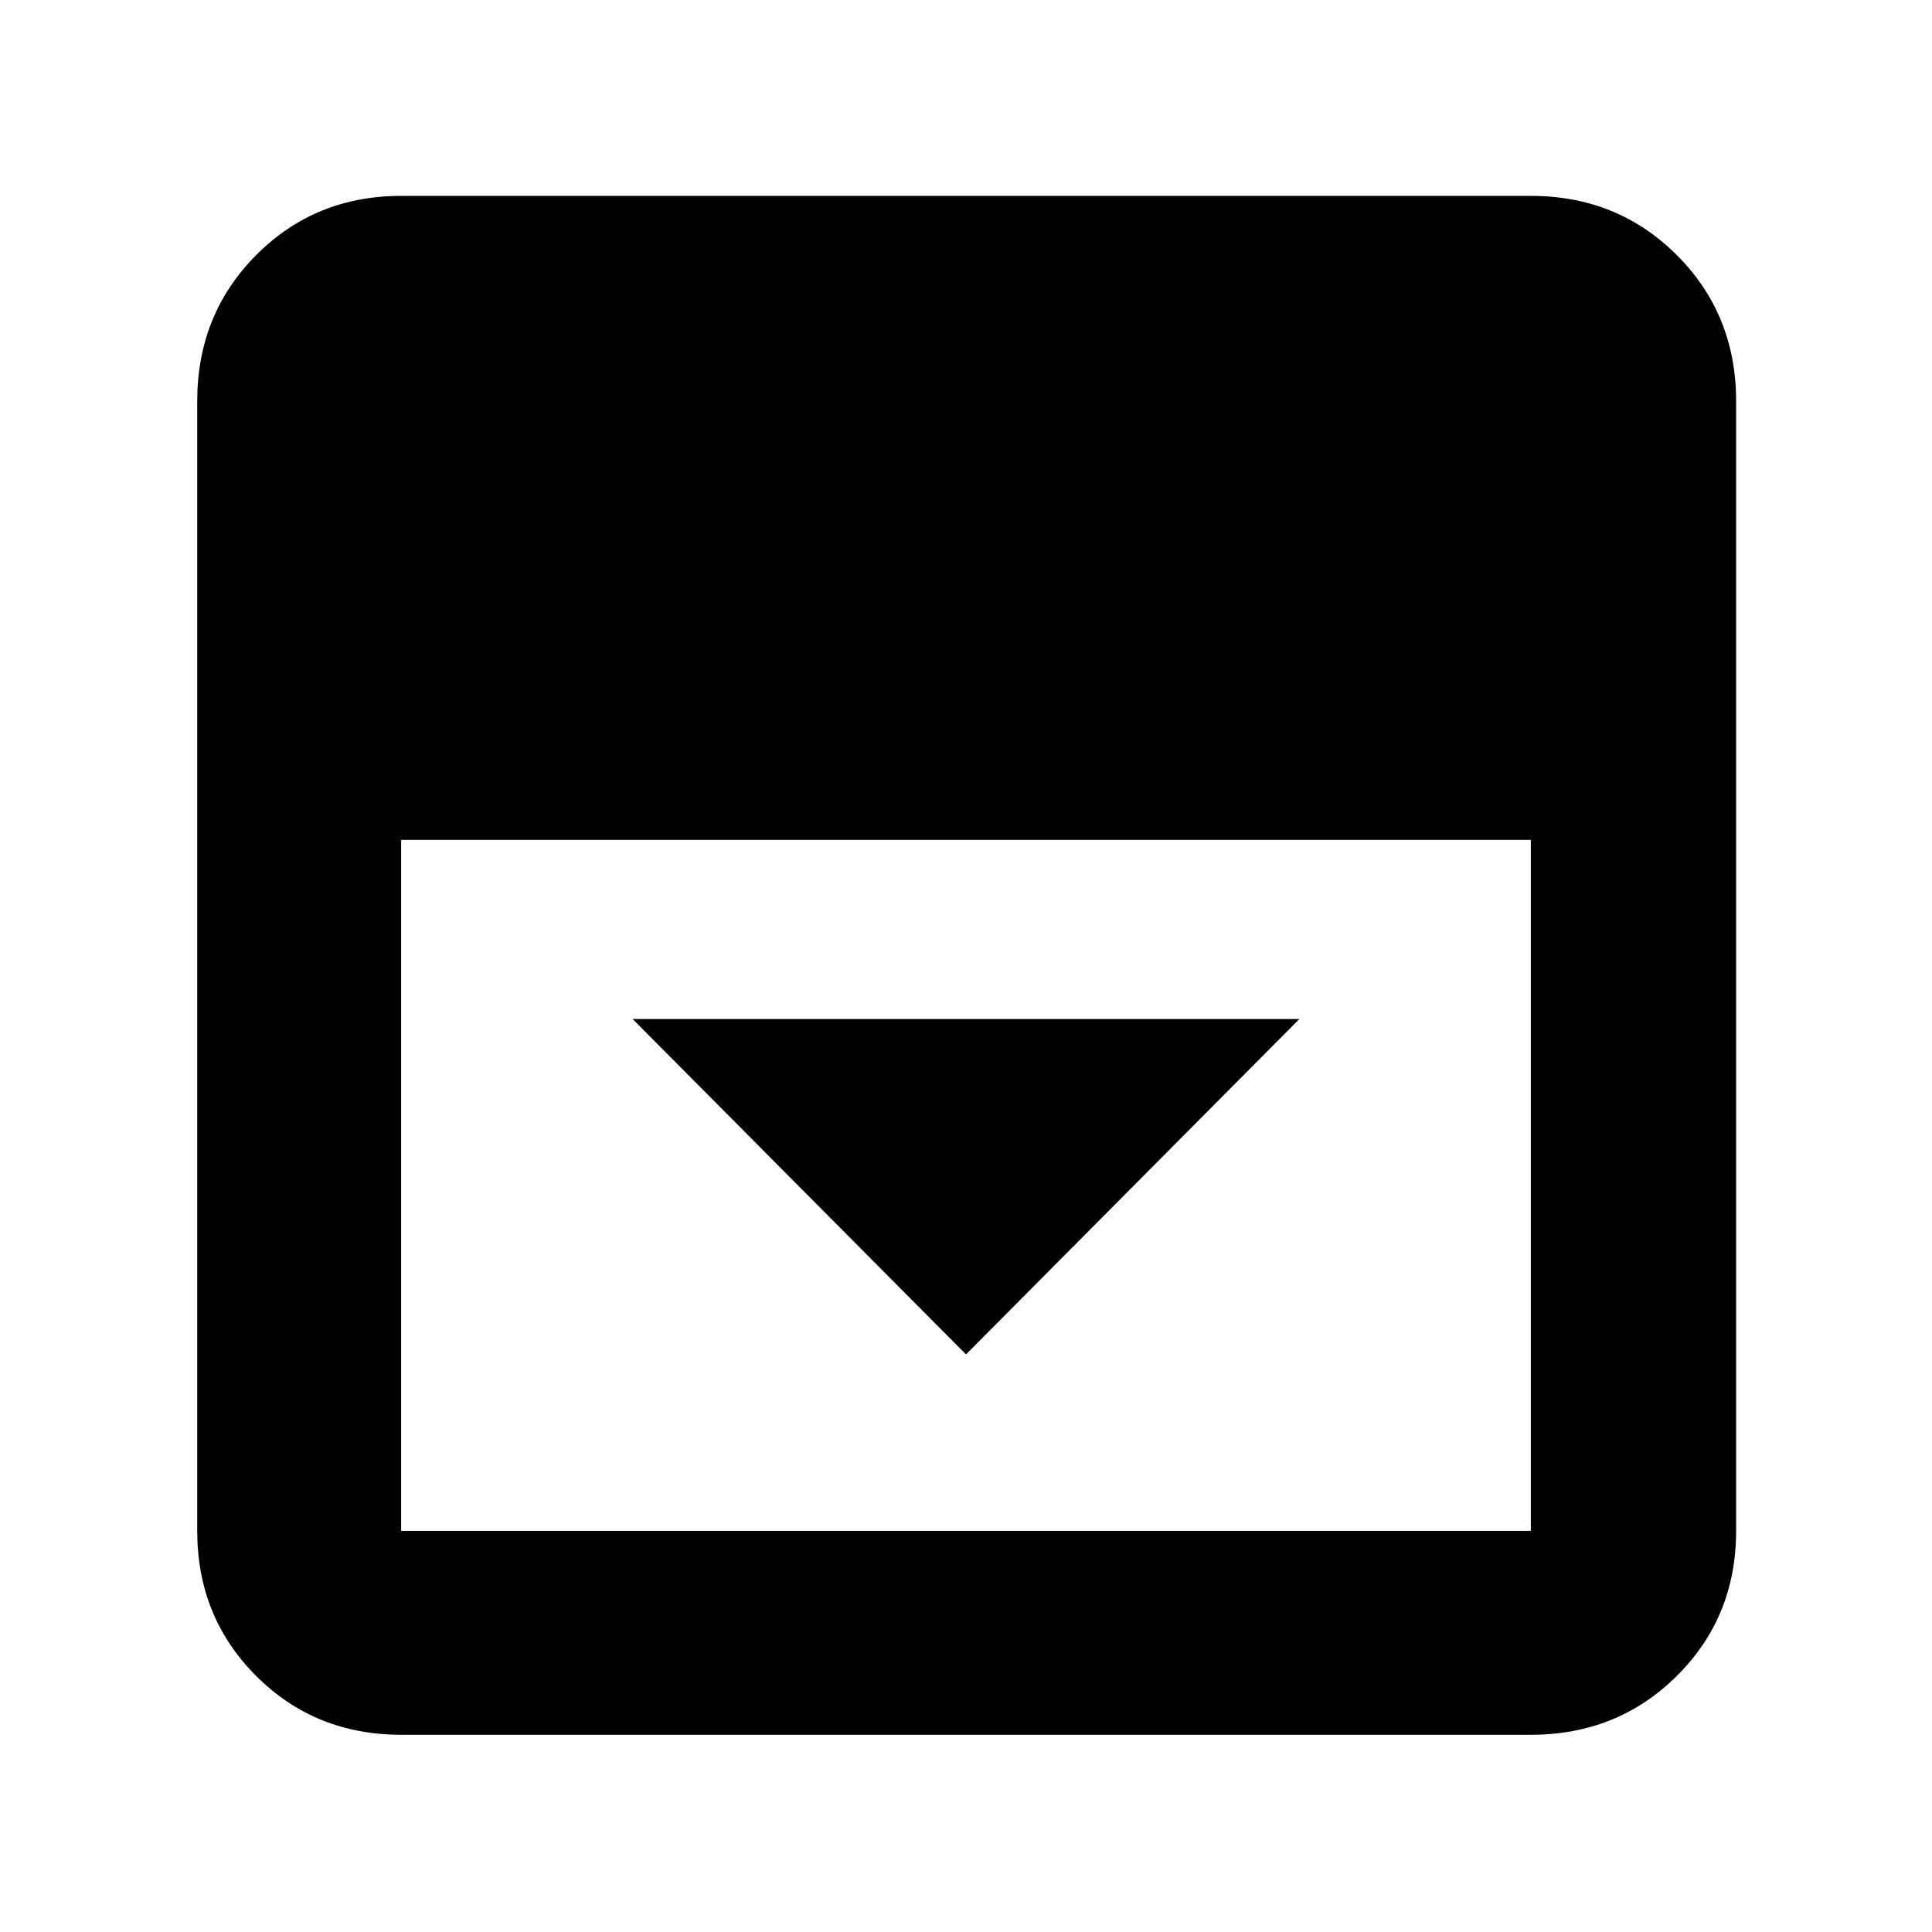 <svg xmlns="http://www.w3.org/2000/svg" height="40" viewBox="0 96 960 960" width="40"><path d="m480 769 165.666-166.666H314.334L480 769ZM199.333 958q-42.825 0-72.079-29.254Q98 899.492 98 856.667V295.333q0-43.1 29.254-72.55 29.254-29.45 72.079-29.45h561.334q43.1 0 72.55 29.45 29.45 29.45 29.45 72.55v561.334q0 42.825-29.45 72.079Q803.767 958 760.667 958H199.333Zm0-444.667v343.334h561.334V513.333H199.333Z"/></svg>